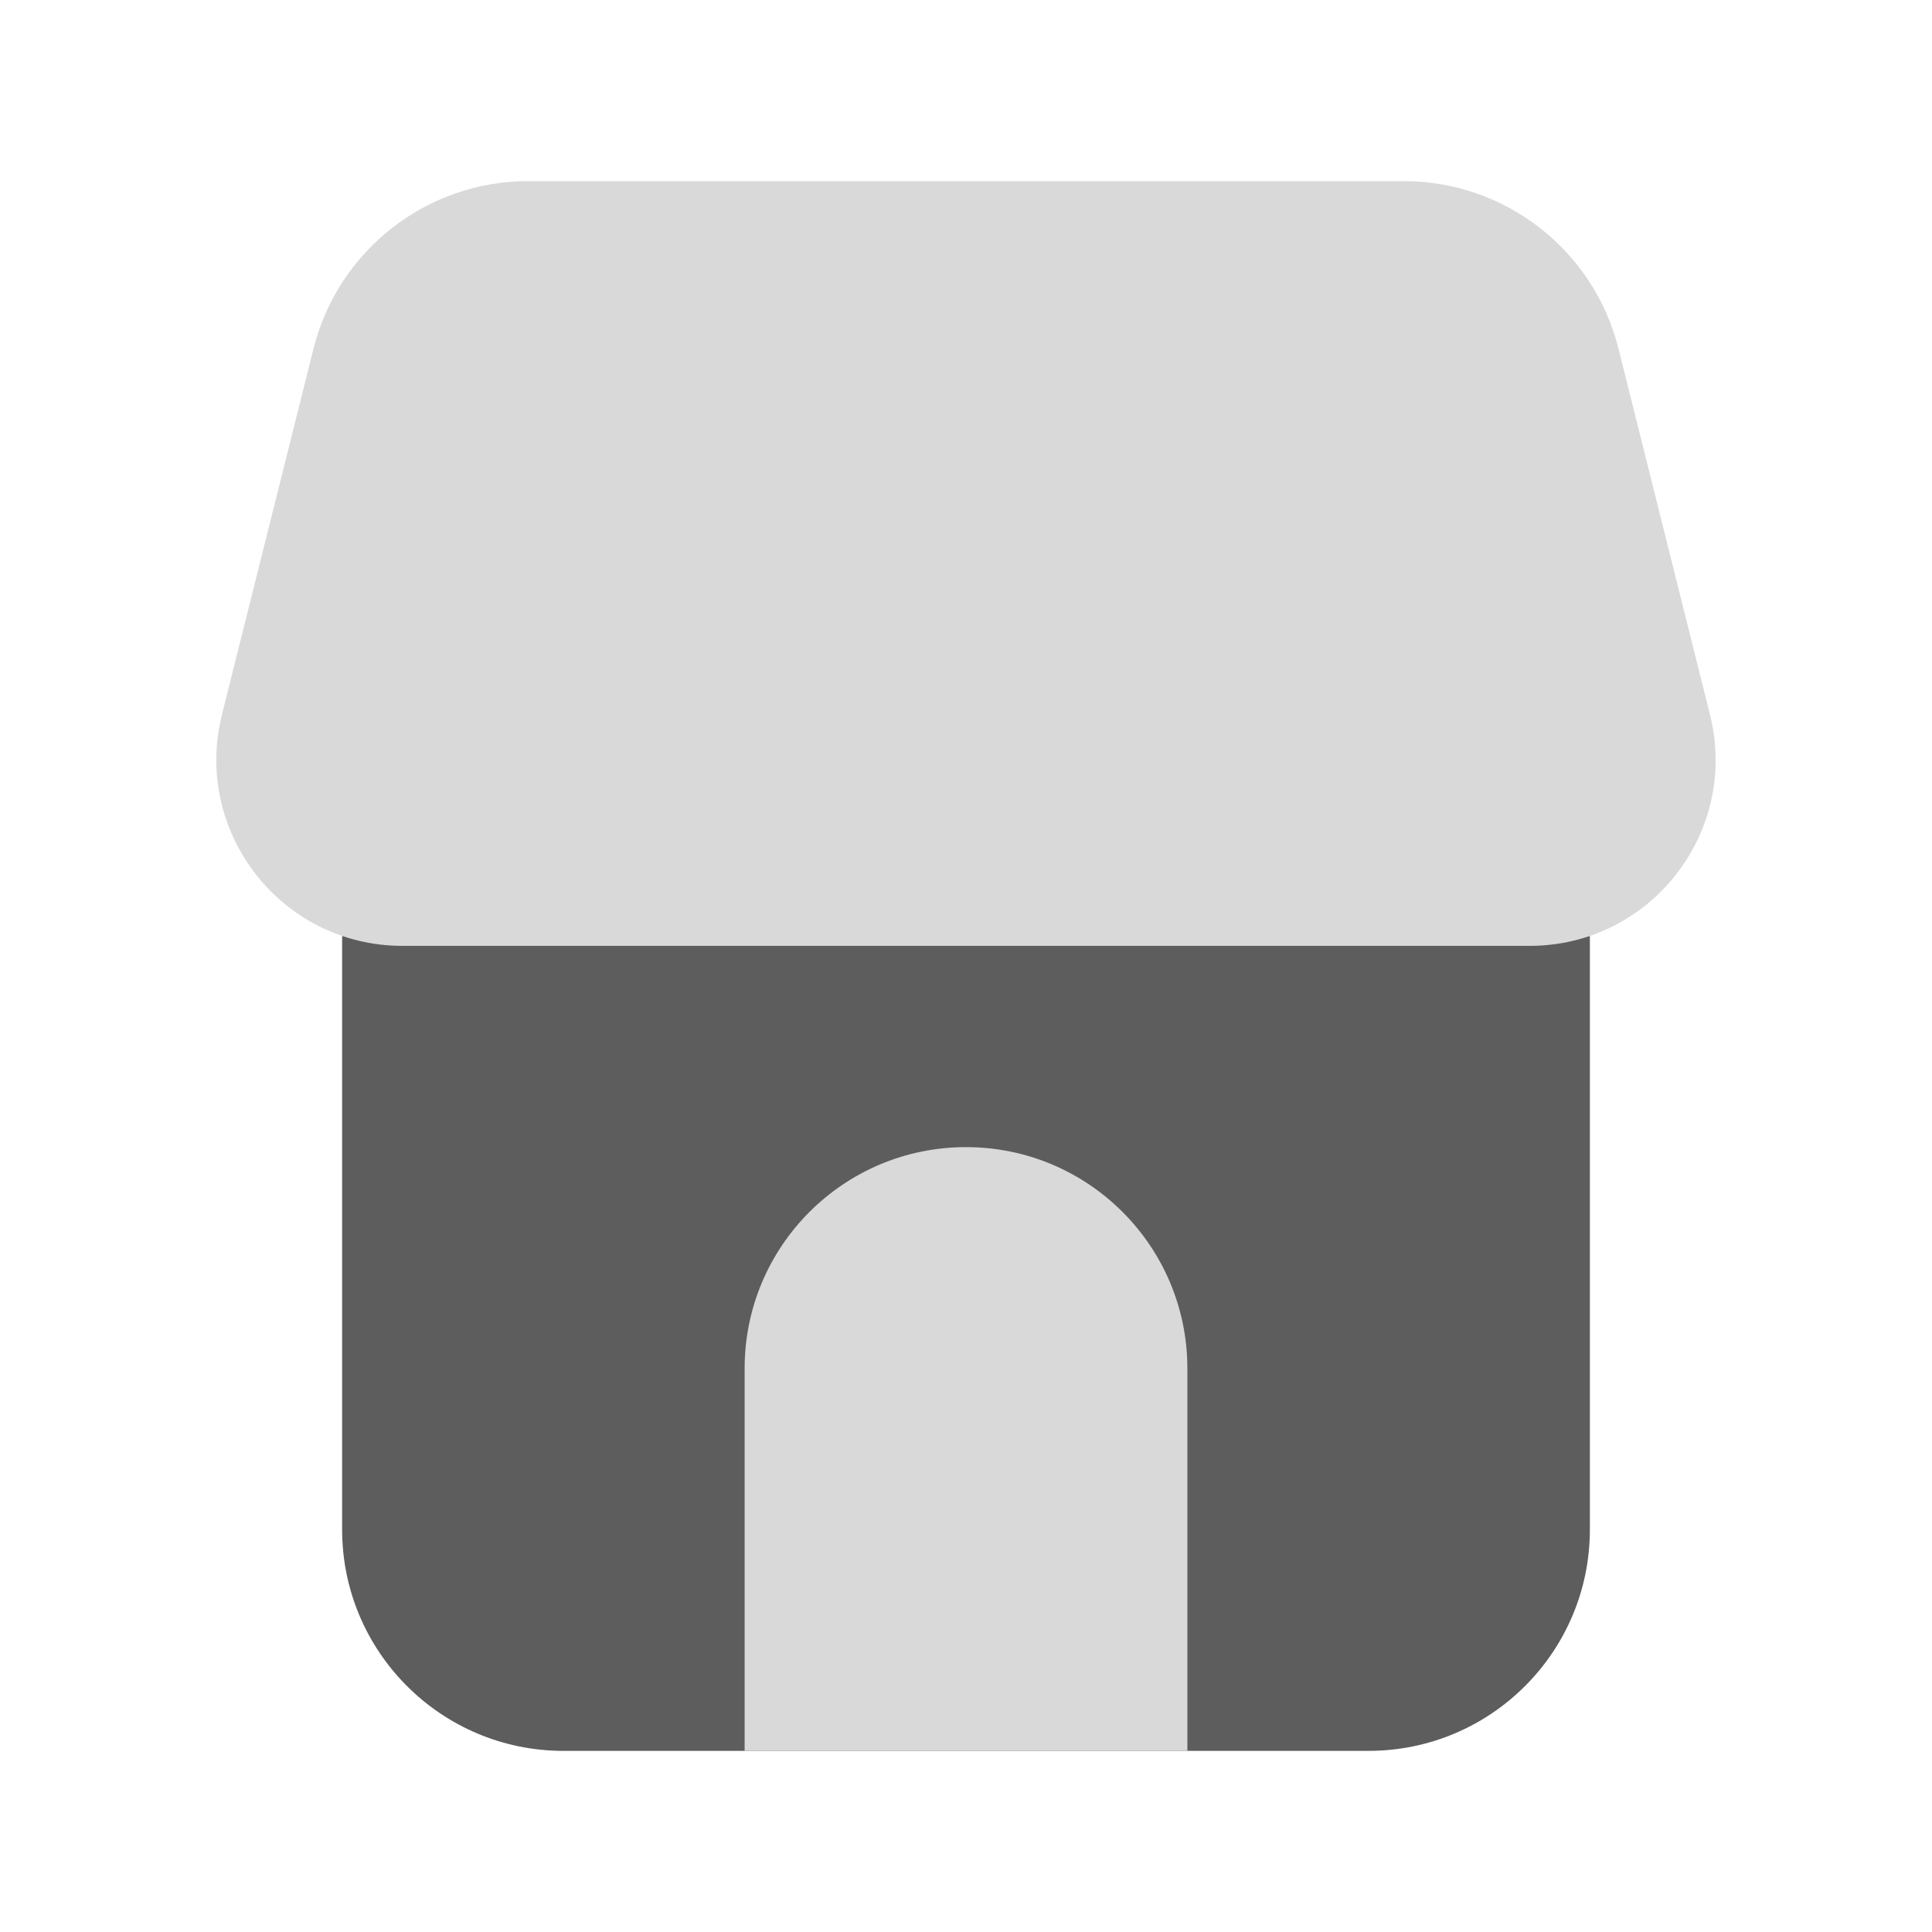 <svg width="24" height="24" viewBox="0 0 24 24" fill="none" xmlns="http://www.w3.org/2000/svg">
<path fill-rule="evenodd" clip-rule="evenodd" d="M4.25 19V11.627L19.75 11.627V19C19.75 20.519 18.519 21.75 17 21.75H7C5.481 21.75 4.25 20.519 4.25 19Z" fill="#5D5D5D"/>
<path d="M12 14.25C10.481 14.25 9.25 15.481 9.25 17V21.75H14.75V17C14.75 15.481 13.519 14.25 12 14.25Z" fill="#D9D9D9"/>
<path d="M6.562 2.25C5.3 2.25 4.2 3.109 3.894 4.333L2.757 8.878C2.393 10.337 3.496 11.75 5 11.75H19C20.504 11.75 21.607 10.337 21.242 8.878L20.106 4.333C19.8 3.109 18.7 2.25 17.438 2.25H6.562Z" fill="#D9D9D9"/>
</svg>
